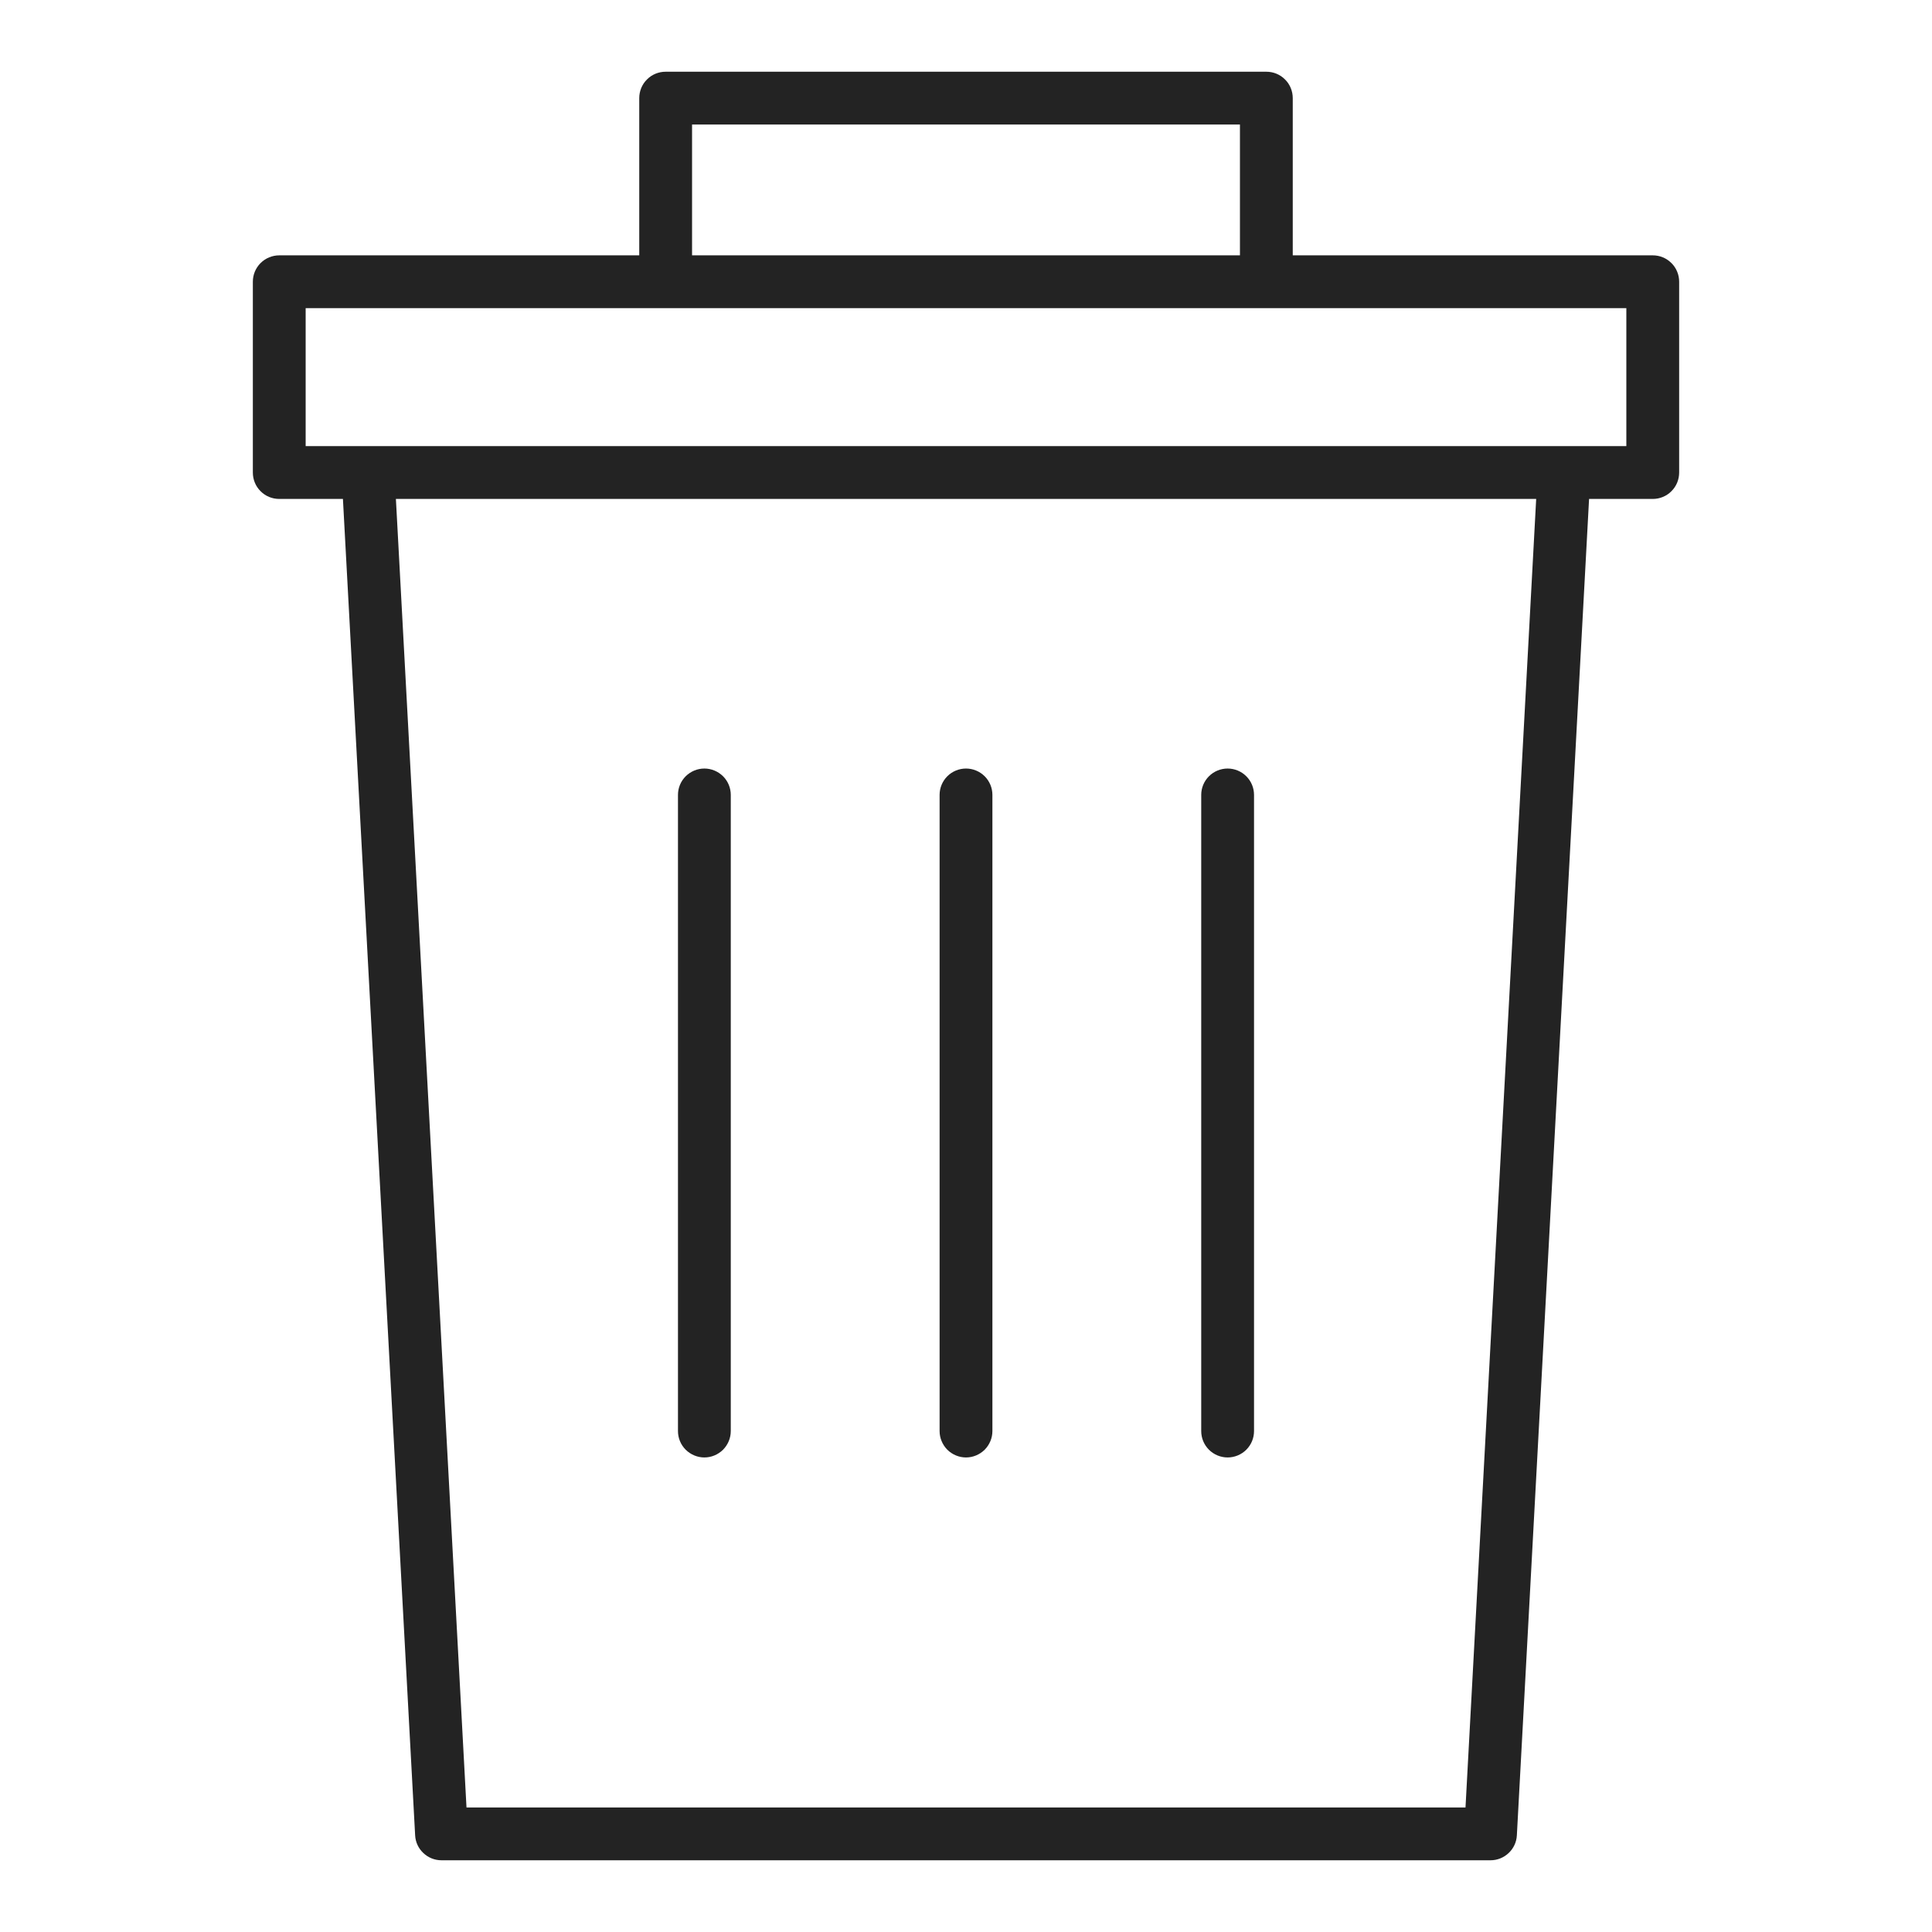 <svg width="24" height="24" viewBox="0 0 24 24" fill="none" xmlns="http://www.w3.org/2000/svg">
<path fill-rule="evenodd" clip-rule="evenodd" d="M16.059 3.172H20.531C20.574 3.172 20.617 3.18 20.657 3.197C20.697 3.213 20.733 3.238 20.763 3.268C20.794 3.298 20.818 3.335 20.834 3.374C20.851 3.414 20.859 3.457 20.859 3.5V5.87C20.859 5.957 20.825 6.041 20.763 6.102C20.702 6.164 20.618 6.198 20.531 6.198H19.74L18.843 22.799C18.839 22.883 18.802 22.962 18.741 23.019C18.68 23.077 18.6 23.109 18.516 23.109H5.484C5.4 23.109 5.32 23.077 5.259 23.019C5.198 22.962 5.161 22.883 5.157 22.799L4.26 6.198H3.469C3.382 6.198 3.298 6.164 3.237 6.102C3.175 6.041 3.141 5.957 3.141 5.87V3.5C3.141 3.413 3.175 3.33 3.237 3.268C3.298 3.207 3.382 3.172 3.469 3.172H7.941V1.219C7.941 1.132 7.975 1.048 8.037 0.987C8.098 0.925 8.182 0.891 8.269 0.891H15.731C15.818 0.891 15.902 0.925 15.963 0.987C16.025 1.048 16.059 1.132 16.059 1.219V3.172ZM15.403 1.547H8.597V3.172H15.403V1.547ZM18.205 22.453L19.083 6.198H4.918L5.795 22.453H18.205ZM3.797 5.542H20.203V3.828H15.738H15.731H15.725H8.275H8.269H8.262H3.797V5.542ZM8.982 18.009C8.92 18.07 8.837 18.105 8.75 18.105C8.663 18.105 8.58 18.07 8.518 18.009C8.456 17.947 8.422 17.864 8.422 17.777V9.875C8.422 9.788 8.456 9.705 8.518 9.643C8.58 9.582 8.663 9.547 8.75 9.547C8.837 9.547 8.92 9.582 8.982 9.643C9.044 9.705 9.078 9.788 9.078 9.875V17.777C9.078 17.864 9.043 17.947 8.982 18.009ZM12 18.105C12.087 18.105 12.17 18.07 12.232 18.009C12.293 17.947 12.328 17.864 12.328 17.777V9.875C12.328 9.788 12.294 9.705 12.232 9.643C12.171 9.582 12.087 9.547 12 9.547C11.913 9.547 11.829 9.582 11.768 9.643C11.706 9.705 11.672 9.788 11.672 9.875V17.777C11.672 17.864 11.707 17.947 11.768 18.009C11.83 18.07 11.913 18.105 12 18.105ZM15.482 18.009C15.421 18.07 15.337 18.105 15.25 18.105C15.163 18.105 15.079 18.07 15.018 18.009C14.956 17.947 14.922 17.864 14.922 17.777V9.875C14.922 9.788 14.956 9.705 15.018 9.643C15.079 9.582 15.163 9.547 15.25 9.547C15.337 9.547 15.421 9.582 15.482 9.643C15.544 9.705 15.578 9.788 15.578 9.875V17.777C15.578 17.864 15.544 17.947 15.482 18.009Z" fill="#232323"/>
</svg>
